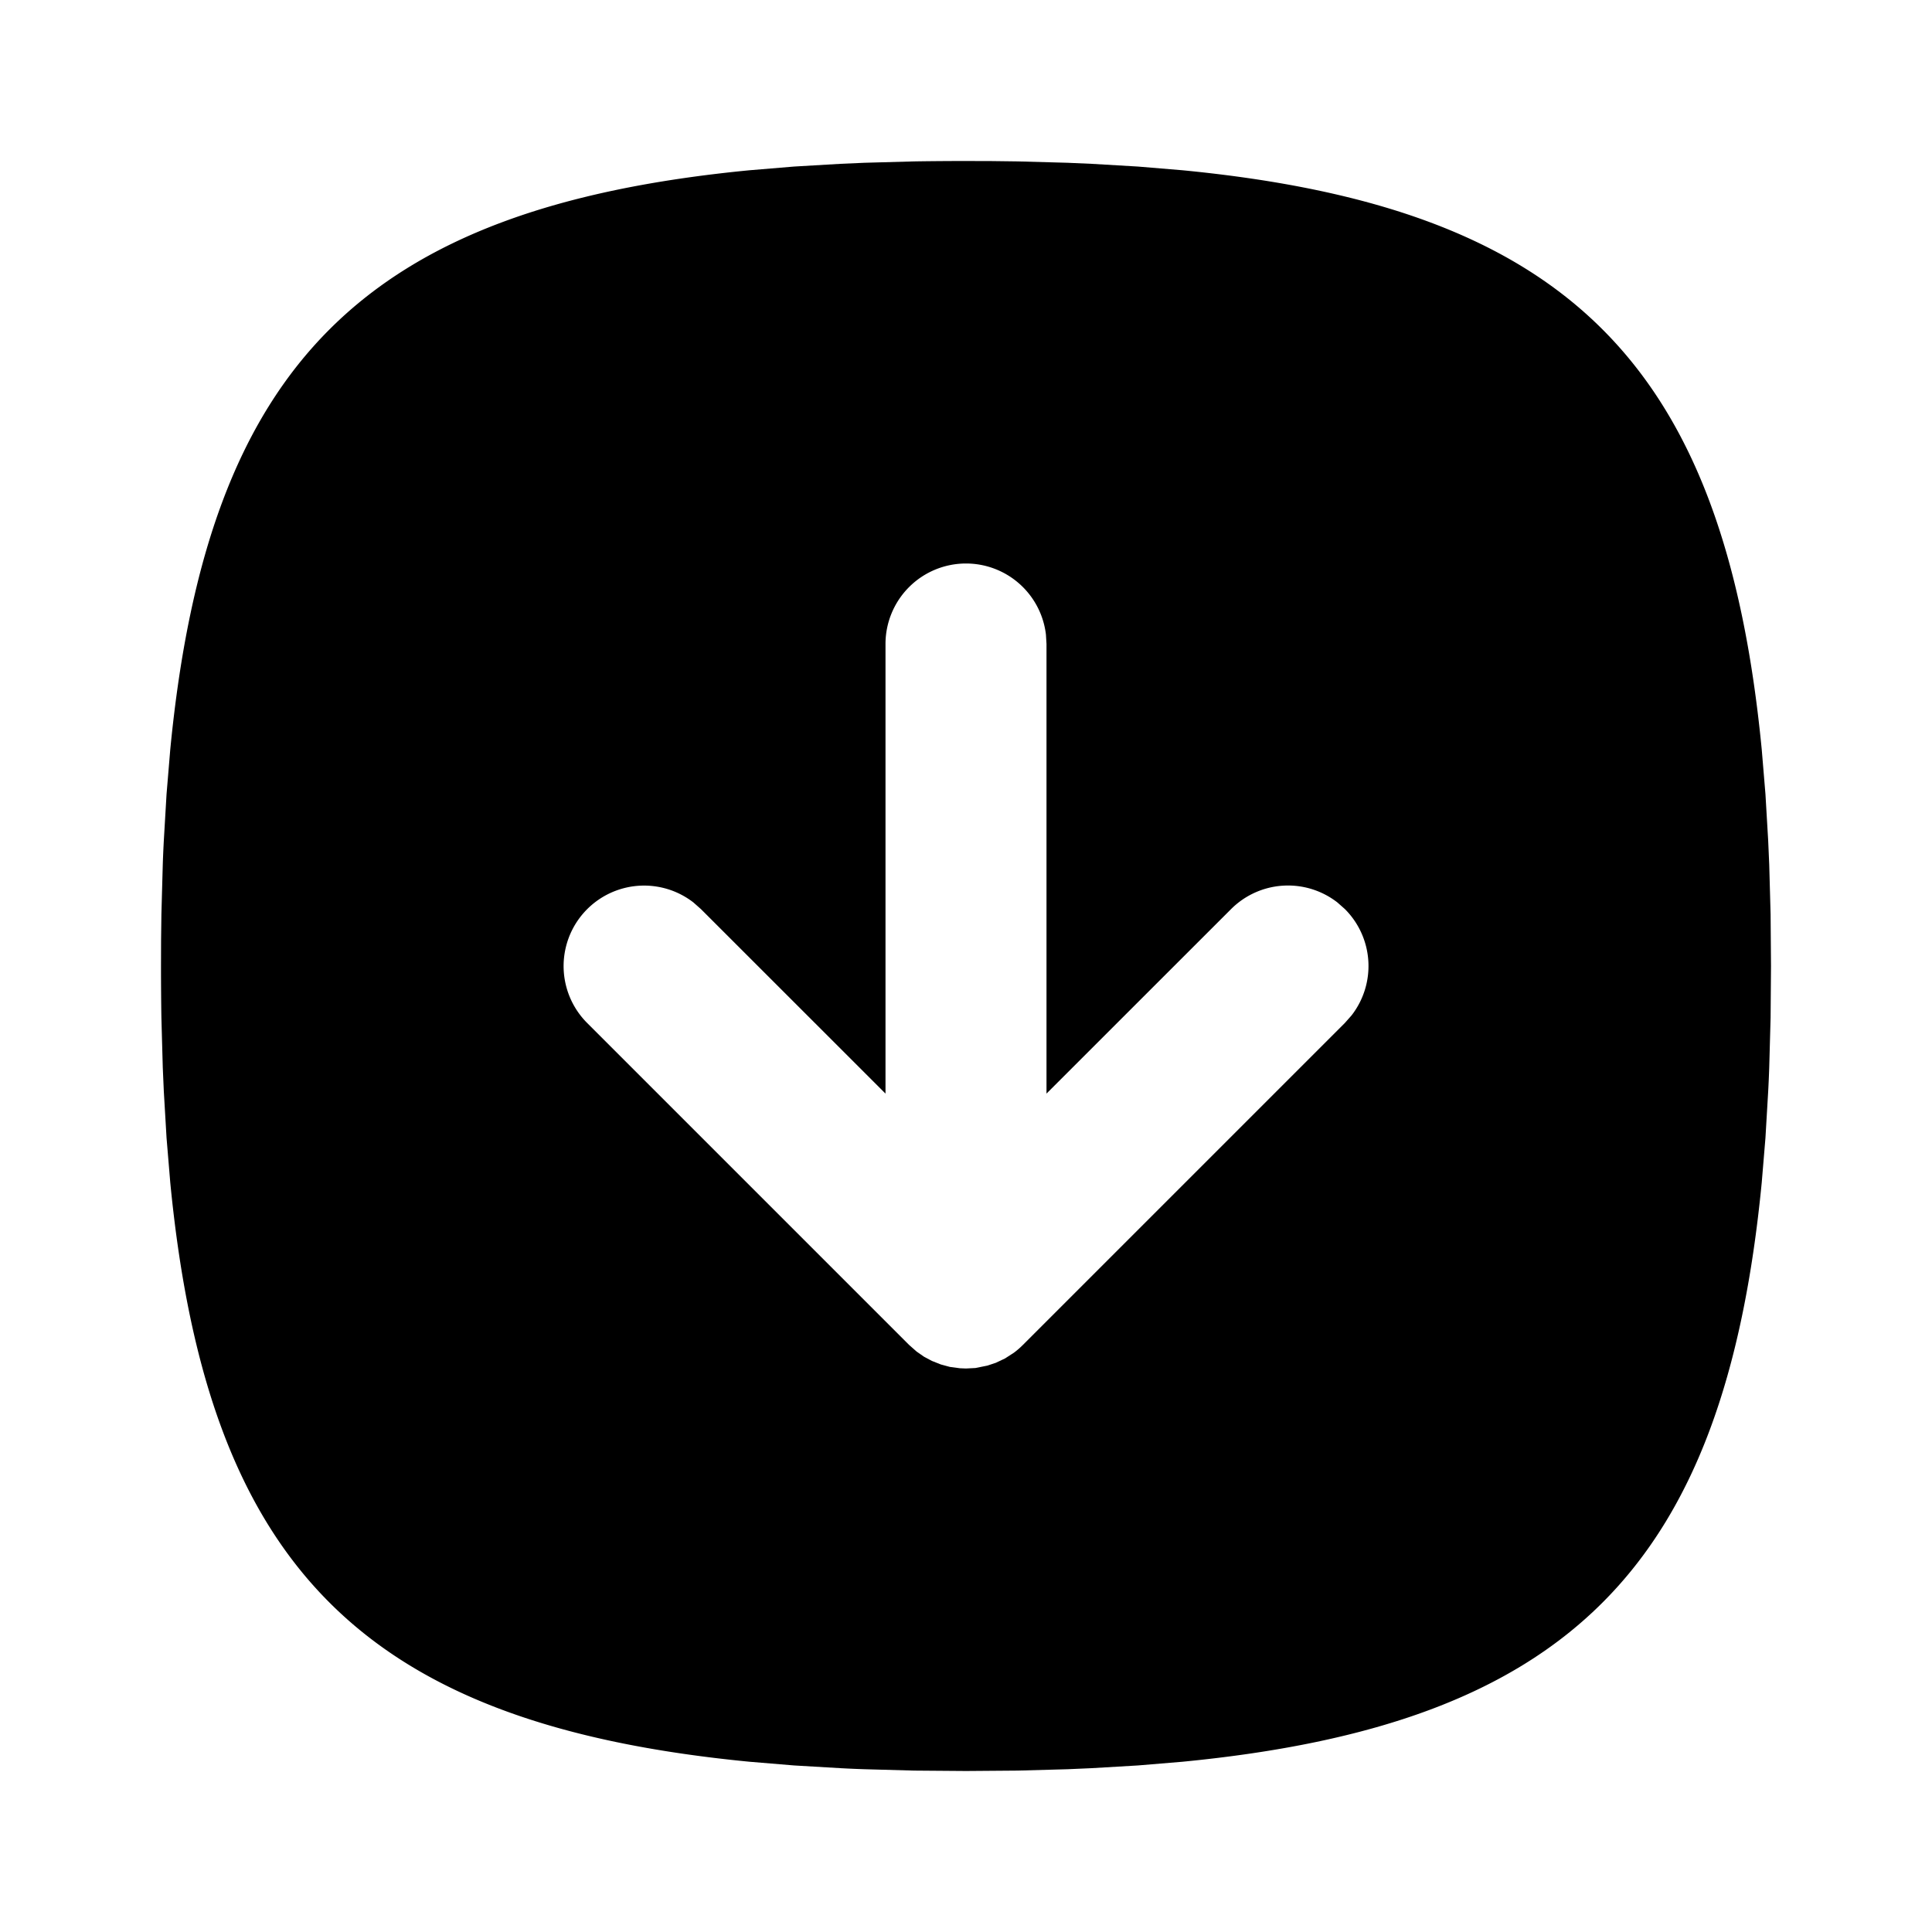 <svg xmlns="http://www.w3.org/2000/svg" fill="currentColor" class="icon icon-tabler icons-tabler-filled icon-tabler-square-rounded-arrow-down" viewBox="0 0 24 24"><path fill="none" d="M0 0h24v24H0z"/><path d="M12 2q-.327 0-.642.005l-.616.017-.299.013-.579.034-.553.046c-4.785.464-6.732 2.411-7.196 7.196l-.046.553-.034.579q-.008.147-.013.299l-.017.616-.004.318L2 12q0 .327.005.642l.017.616.013.299.034.579.046.553c.464 4.785 2.411 6.732 7.196 7.196l.553.046.579.034q.147.008.299.013l.616.017L12 22l.642-.005.616-.017.299-.013.579-.034.553-.046c4.785-.464 6.732-2.411 7.196-7.196l.046-.553.034-.579q.008-.147.013-.299l.017-.616L22 12l-.005-.642-.017-.616-.013-.299-.034-.579-.046-.553c-.464-4.785-2.411-6.732-7.196-7.196l-.553-.046-.579-.034-.299-.013-.616-.017-.318-.004zm0 5a1 1 0 0 1 .993.883L13 8v5.585l2.293-2.292a1 1 0 0 1 1.32-.083l.094.083a1 1 0 0 1 .083 1.32l-.083.094-4 4a1 1 0 0 1-.112.097l-.11.071-.114.054-.105.035-.149.03L12 17l-.075-.003-.126-.017-.111-.03-.111-.044-.098-.052-.092-.064-.094-.083-4-4a1 1 0 0 1 1.32-1.497l.094.083L11 13.585V8a1 1 0 0 1 1-1"/></svg>